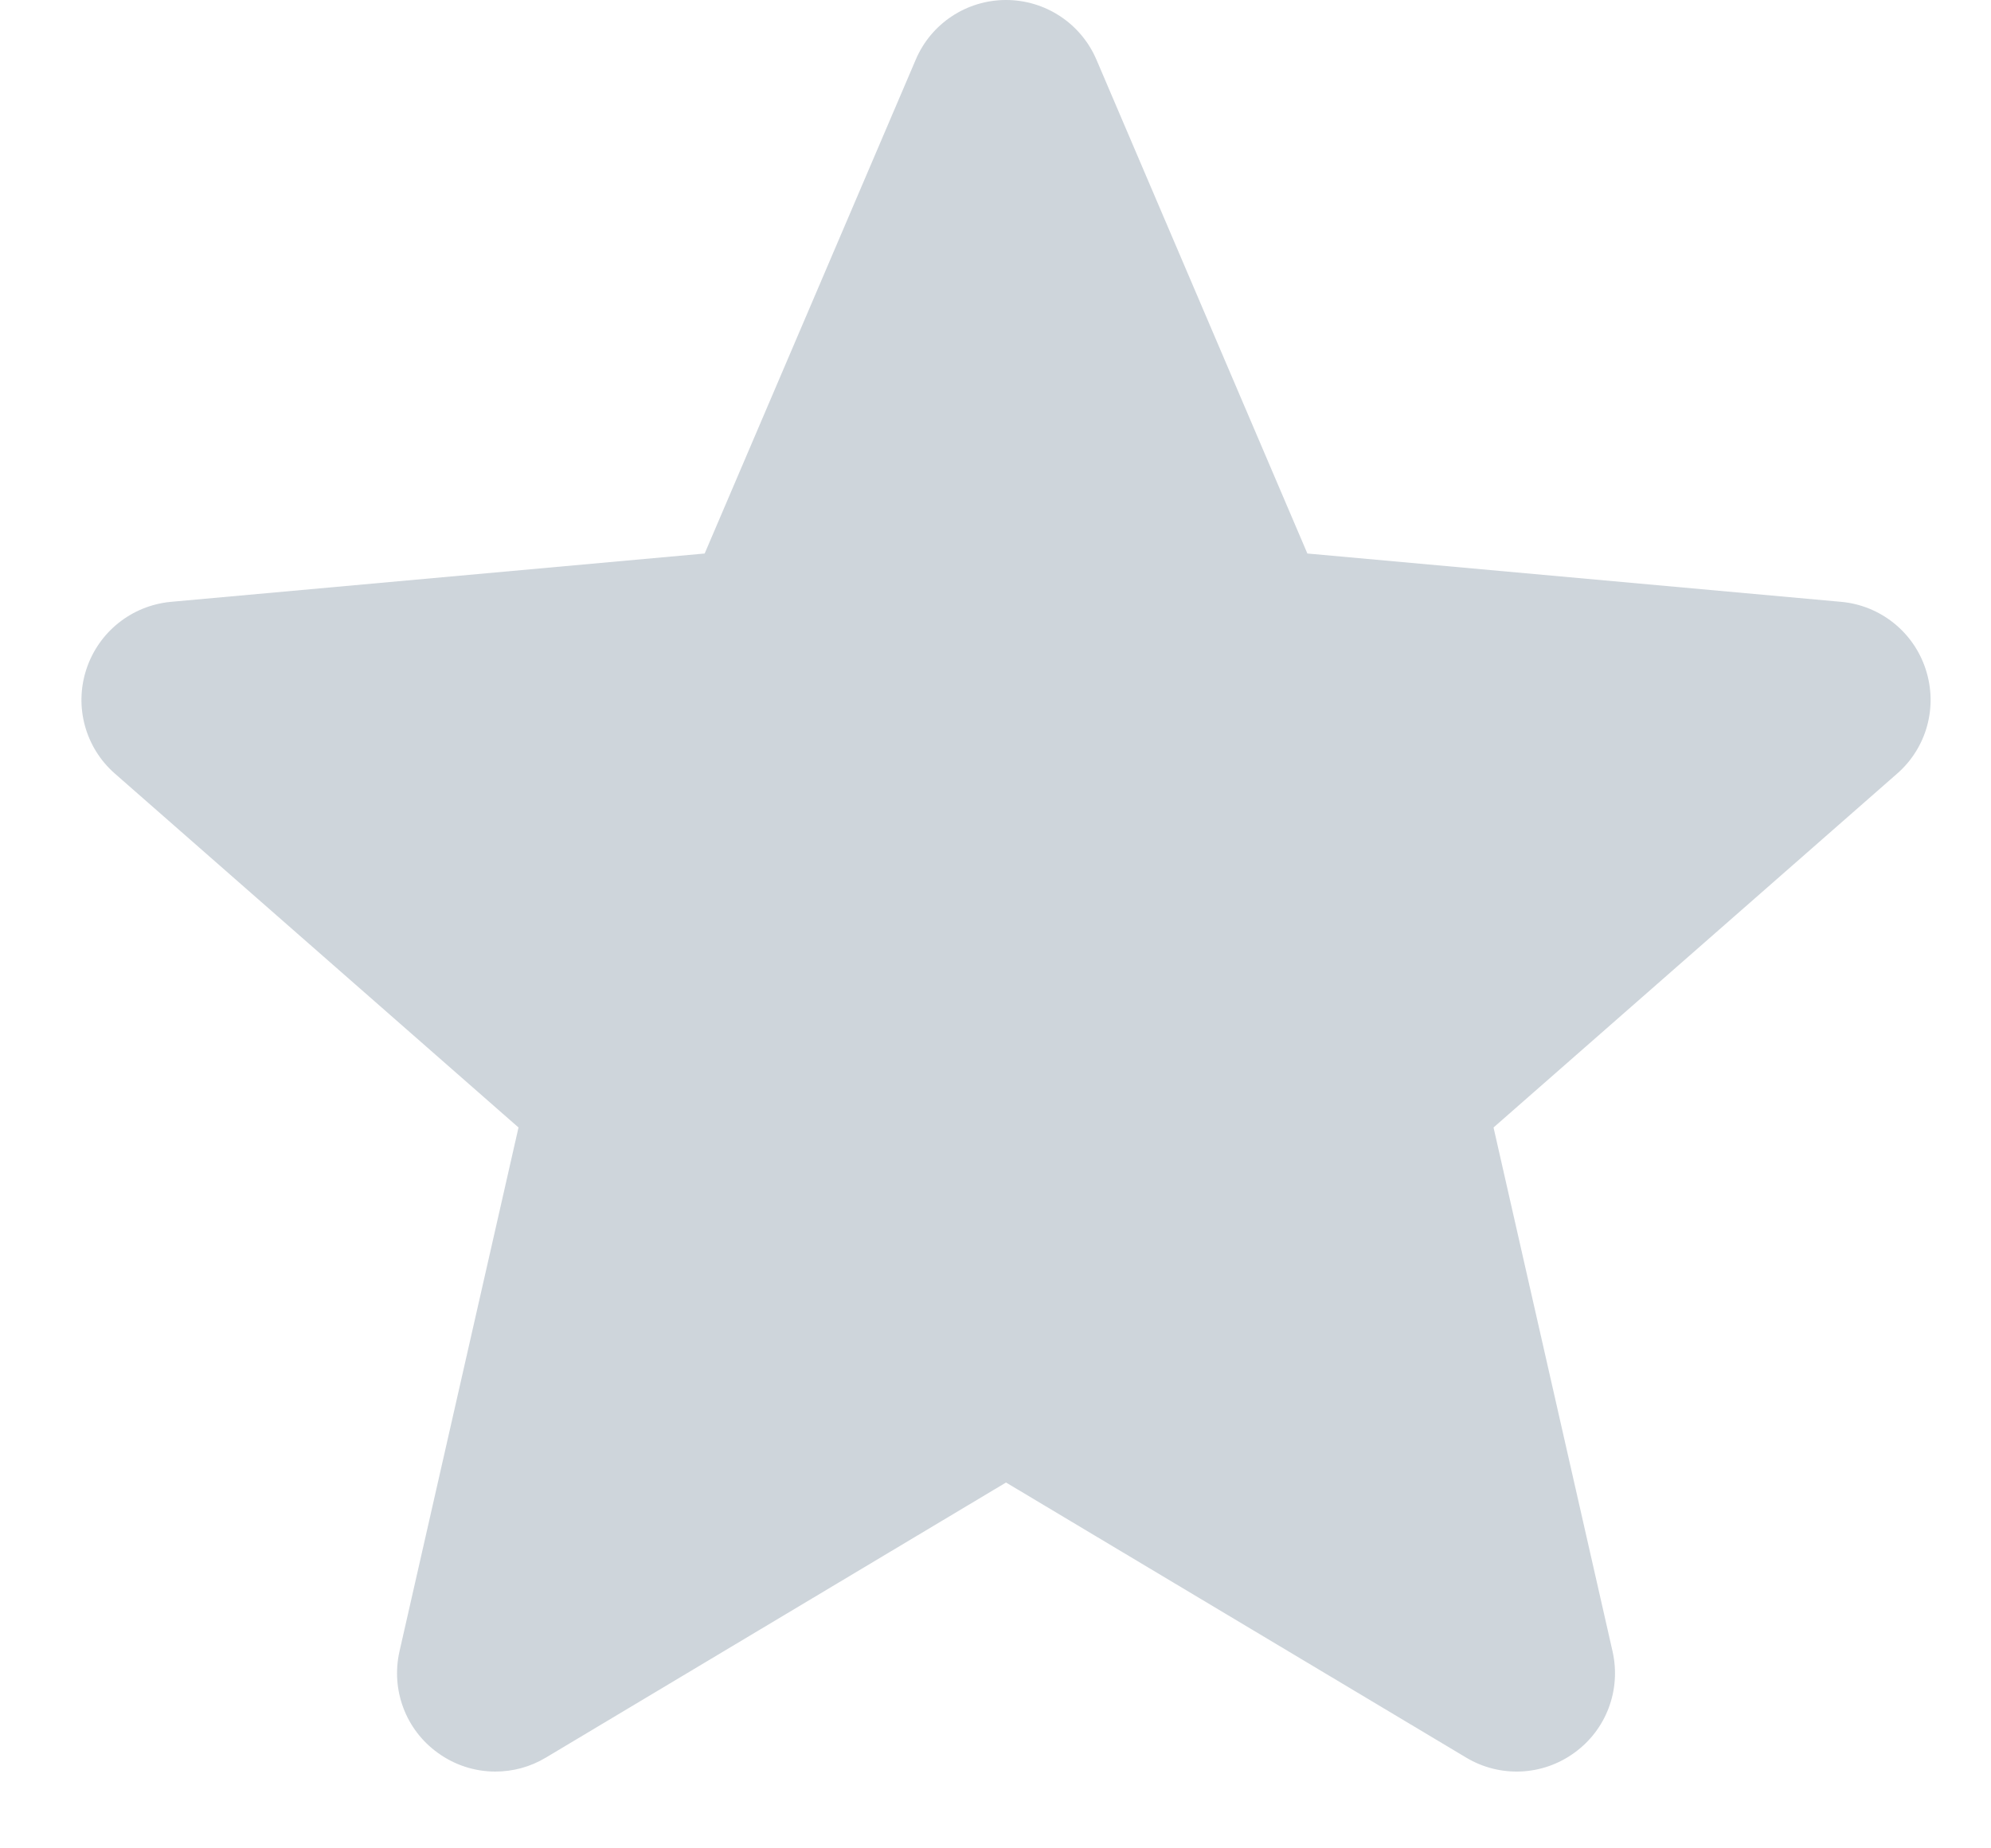 <svg width="14" height="13" viewBox="0 0 14 13" fill="none" xmlns="http://www.w3.org/2000/svg">
<path opacity="0.3" d="M13.541 4.708C13.456 4.445 13.222 4.258 12.947 4.233L9.193 3.893L7.71 0.42C7.601 0.165 7.351 0 7.074 0C6.797 0 6.547 0.165 6.439 0.42L4.955 3.893L1.201 4.233C0.926 4.259 0.693 4.445 0.607 4.708C0.521 4.971 0.6 5.26 0.809 5.442L3.646 7.93L2.809 11.615C2.748 11.886 2.853 12.166 3.078 12.328C3.199 12.416 3.341 12.46 3.483 12.46C3.606 12.46 3.728 12.428 3.838 12.362L7.074 10.427L10.31 12.362C10.547 12.504 10.846 12.491 11.07 12.328C11.295 12.166 11.4 11.886 11.339 11.615L10.502 7.93L13.339 5.442C13.548 5.26 13.627 4.972 13.541 4.708Z" fill="#5B7486"/>
</svg>
